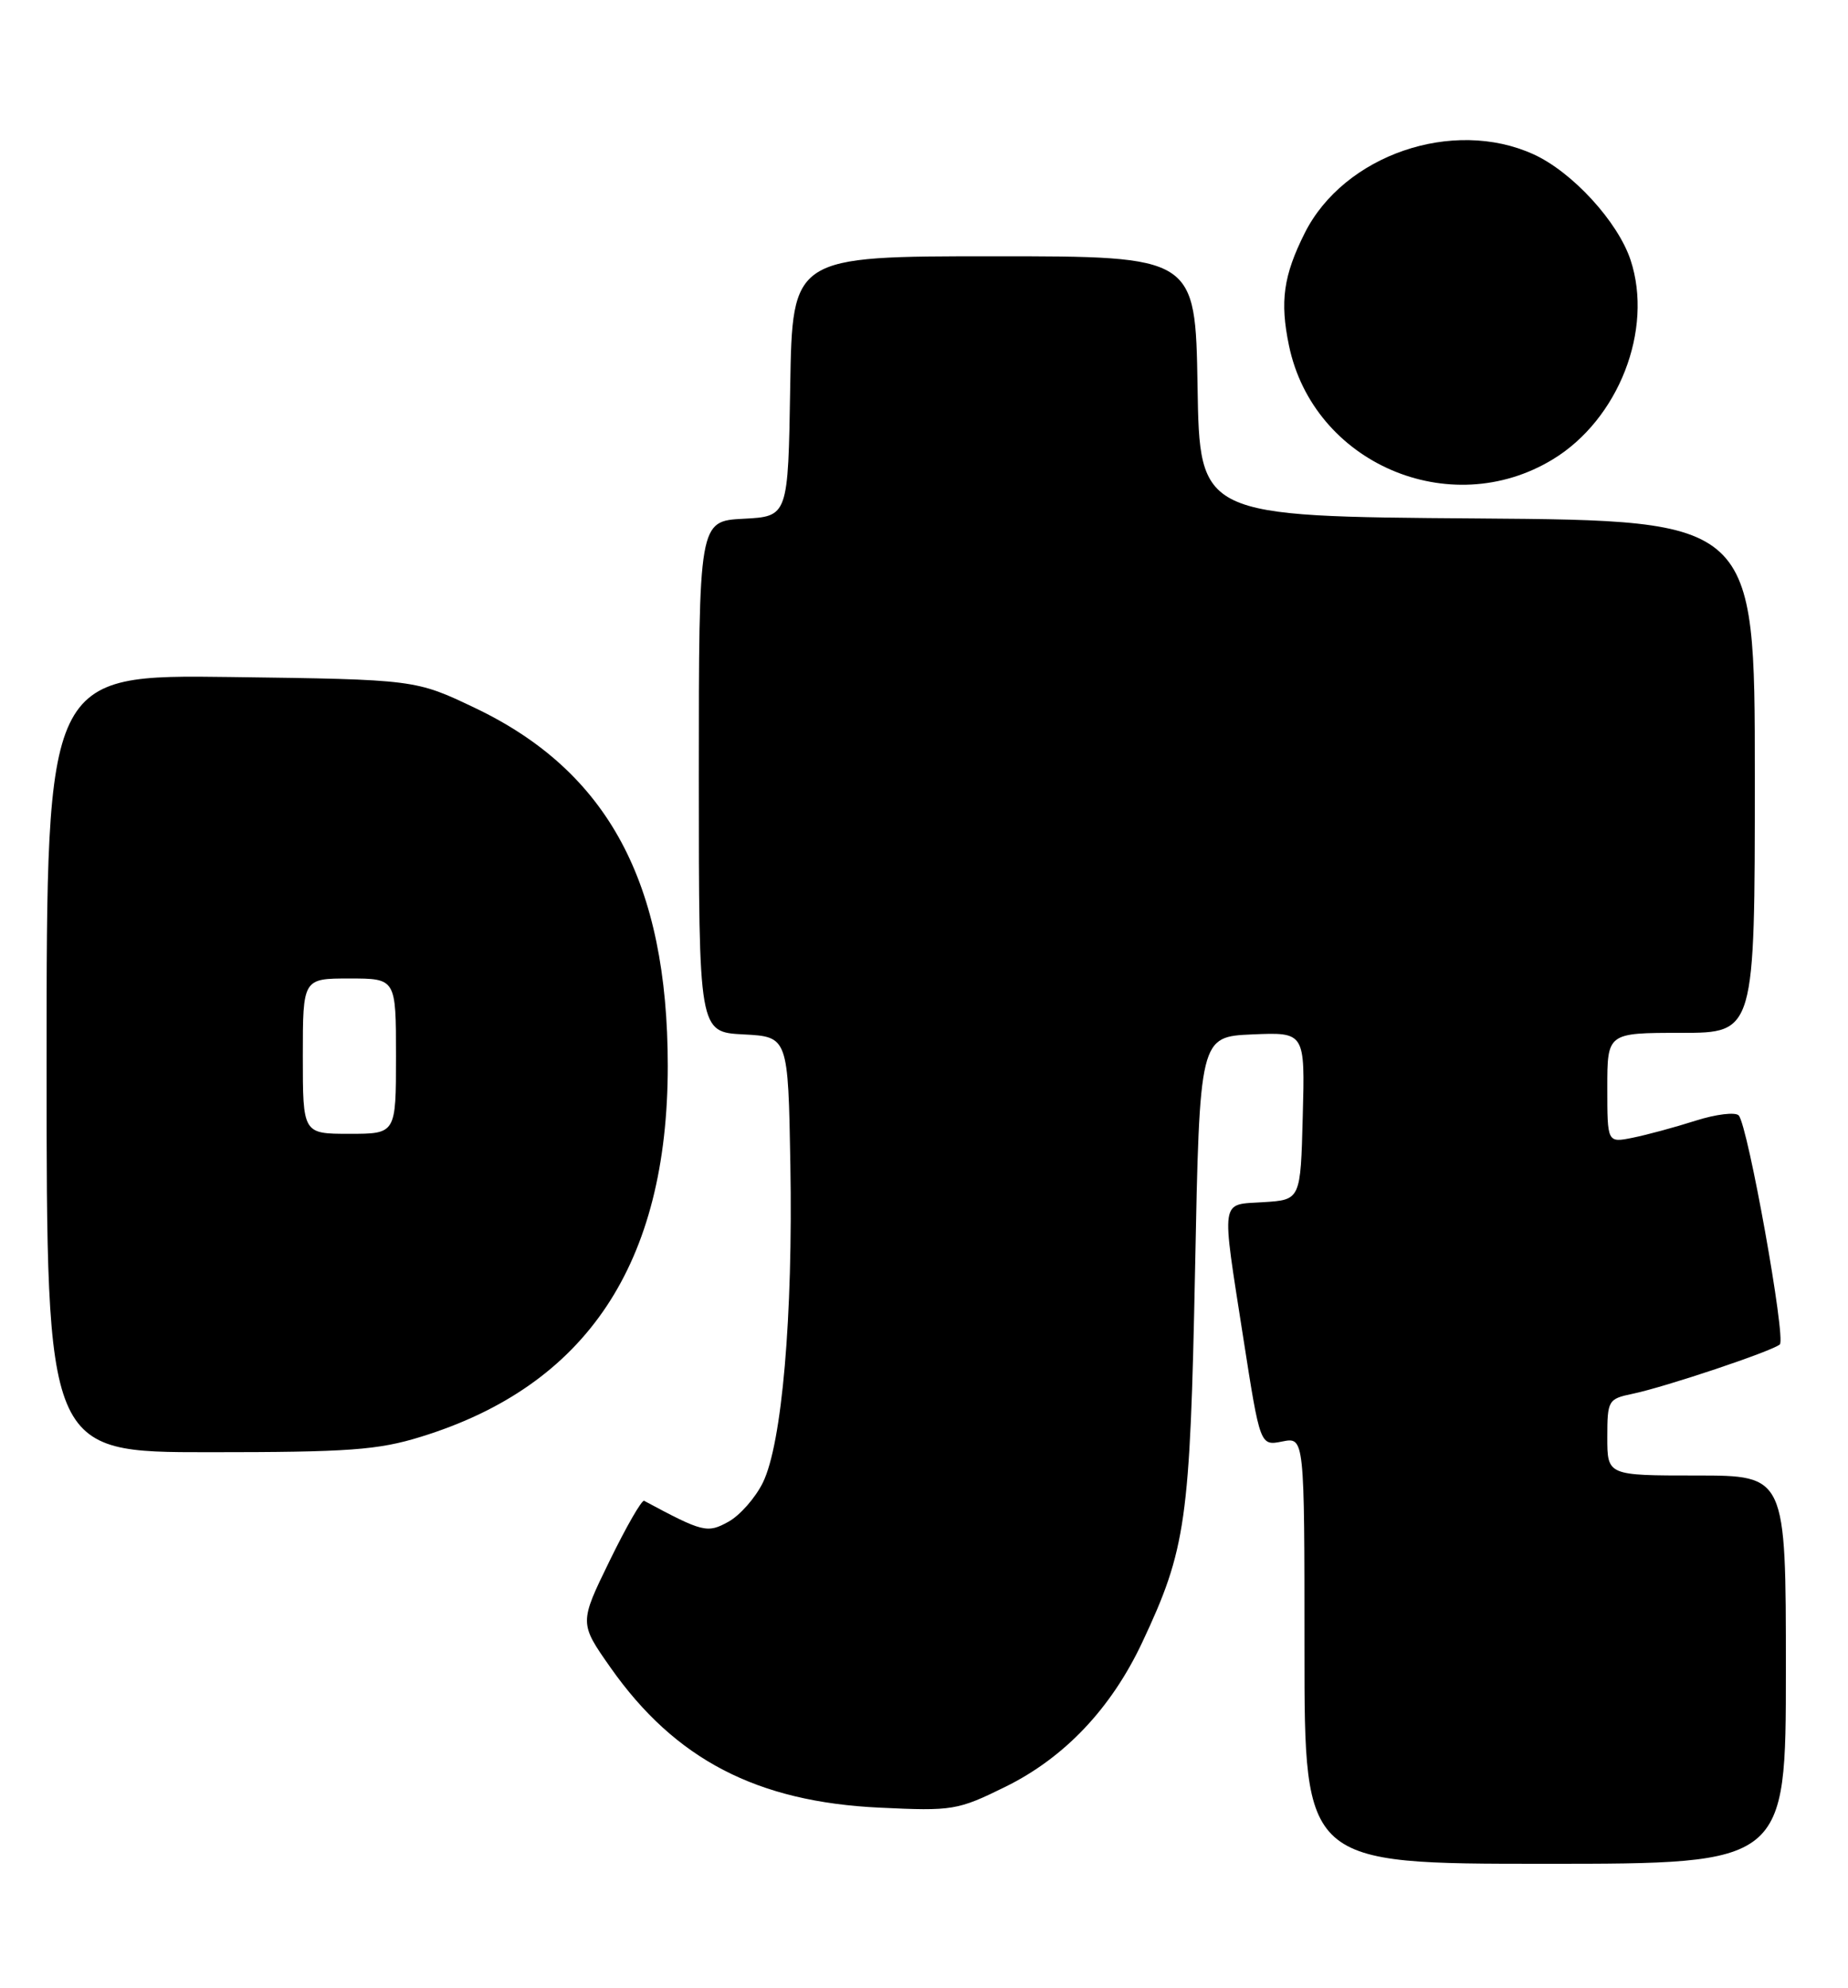 <?xml version="1.0" encoding="UTF-8" standalone="no"?>
<!DOCTYPE svg PUBLIC "-//W3C//DTD SVG 1.1//EN" "http://www.w3.org/Graphics/SVG/1.1/DTD/svg11.dtd" >
<svg xmlns="http://www.w3.org/2000/svg" xmlns:xlink="http://www.w3.org/1999/xlink" version="1.1" viewBox="0 0 238 256">
 <g >
 <path fill="currentColor"
d=" M 230.00 215.00 C 230.00 190.00 230.00 190.00 218.50 190.00 C 207.00 190.00 207.00 190.00 207.00 185.08 C 207.00 180.33 207.12 180.13 210.25 179.48 C 214.48 178.60 228.29 173.97 229.22 173.12 C 230.03 172.38 225.12 144.99 223.93 143.64 C 223.52 143.17 221.00 143.47 218.34 144.32 C 215.68 145.17 212.04 146.15 210.25 146.51 C 207.00 147.16 207.00 147.16 207.00 140.08 C 207.00 133.00 207.00 133.00 216.50 133.00 C 226.00 133.00 226.00 133.00 226.00 100.01 C 226.00 67.03 226.00 67.03 190.25 66.76 C 154.50 66.50 154.50 66.50 154.23 49.75 C 153.95 33.00 153.95 33.00 128.00 33.00 C 102.05 33.00 102.05 33.00 101.77 49.75 C 101.50 66.50 101.50 66.50 95.75 66.80 C 90.00 67.10 90.00 67.10 90.00 100.00 C 90.00 132.90 90.00 132.90 95.75 133.20 C 101.50 133.50 101.50 133.50 101.79 150.00 C 102.13 169.47 100.71 185.91 98.25 190.91 C 97.29 192.87 95.29 195.14 93.82 195.95 C 91.09 197.46 90.55 197.33 82.96 193.26 C 82.66 193.10 80.66 196.58 78.51 200.99 C 74.60 209.00 74.60 209.00 78.64 214.75 C 86.95 226.56 97.47 232.03 113.29 232.77 C 122.70 233.22 123.33 233.11 129.49 230.08 C 137.10 226.33 143.10 220.00 147.10 211.50 C 152.76 199.46 153.26 195.93 153.91 163.50 C 154.50 133.50 154.50 133.50 161.28 133.20 C 168.07 132.91 168.07 132.91 167.78 143.70 C 167.50 154.50 167.50 154.50 162.75 154.80 C 157.09 155.17 157.27 153.95 160.13 172.35 C 162.29 186.19 162.29 186.19 165.14 185.62 C 168.00 185.05 168.00 185.05 168.00 212.53 C 168.00 240.00 168.00 240.00 199.00 240.00 C 230.00 240.00 230.00 240.00 230.00 215.00 Z  M 54.22 185.01 C 75.55 178.43 86.00 162.73 86.00 137.27 C 86.00 113.66 78.30 99.34 61.21 91.18 C 53.50 87.50 53.50 87.50 29.75 87.18 C 6.00 86.87 6.00 86.87 6.00 136.93 C 6.00 187.00 6.00 187.00 26.89 187.00 C 44.91 187.00 48.67 186.73 54.22 185.01 Z  M 199.97 59.16 C 208.45 54.02 212.96 42.46 210.00 33.49 C 208.36 28.54 202.49 22.14 197.50 19.87 C 187.12 15.14 173.09 19.96 168.04 30.00 C 165.29 35.48 164.82 38.81 166.00 44.48 C 169.14 59.63 186.71 67.21 199.97 59.16 Z  M 39.00 136.00 C 39.00 126.00 39.00 126.00 45.00 126.00 C 51.00 126.00 51.00 126.00 51.00 136.00 C 51.00 146.00 51.00 146.00 45.00 146.00 C 39.00 146.00 39.00 146.00 39.00 136.00 Z "/>
</g>
</svg>